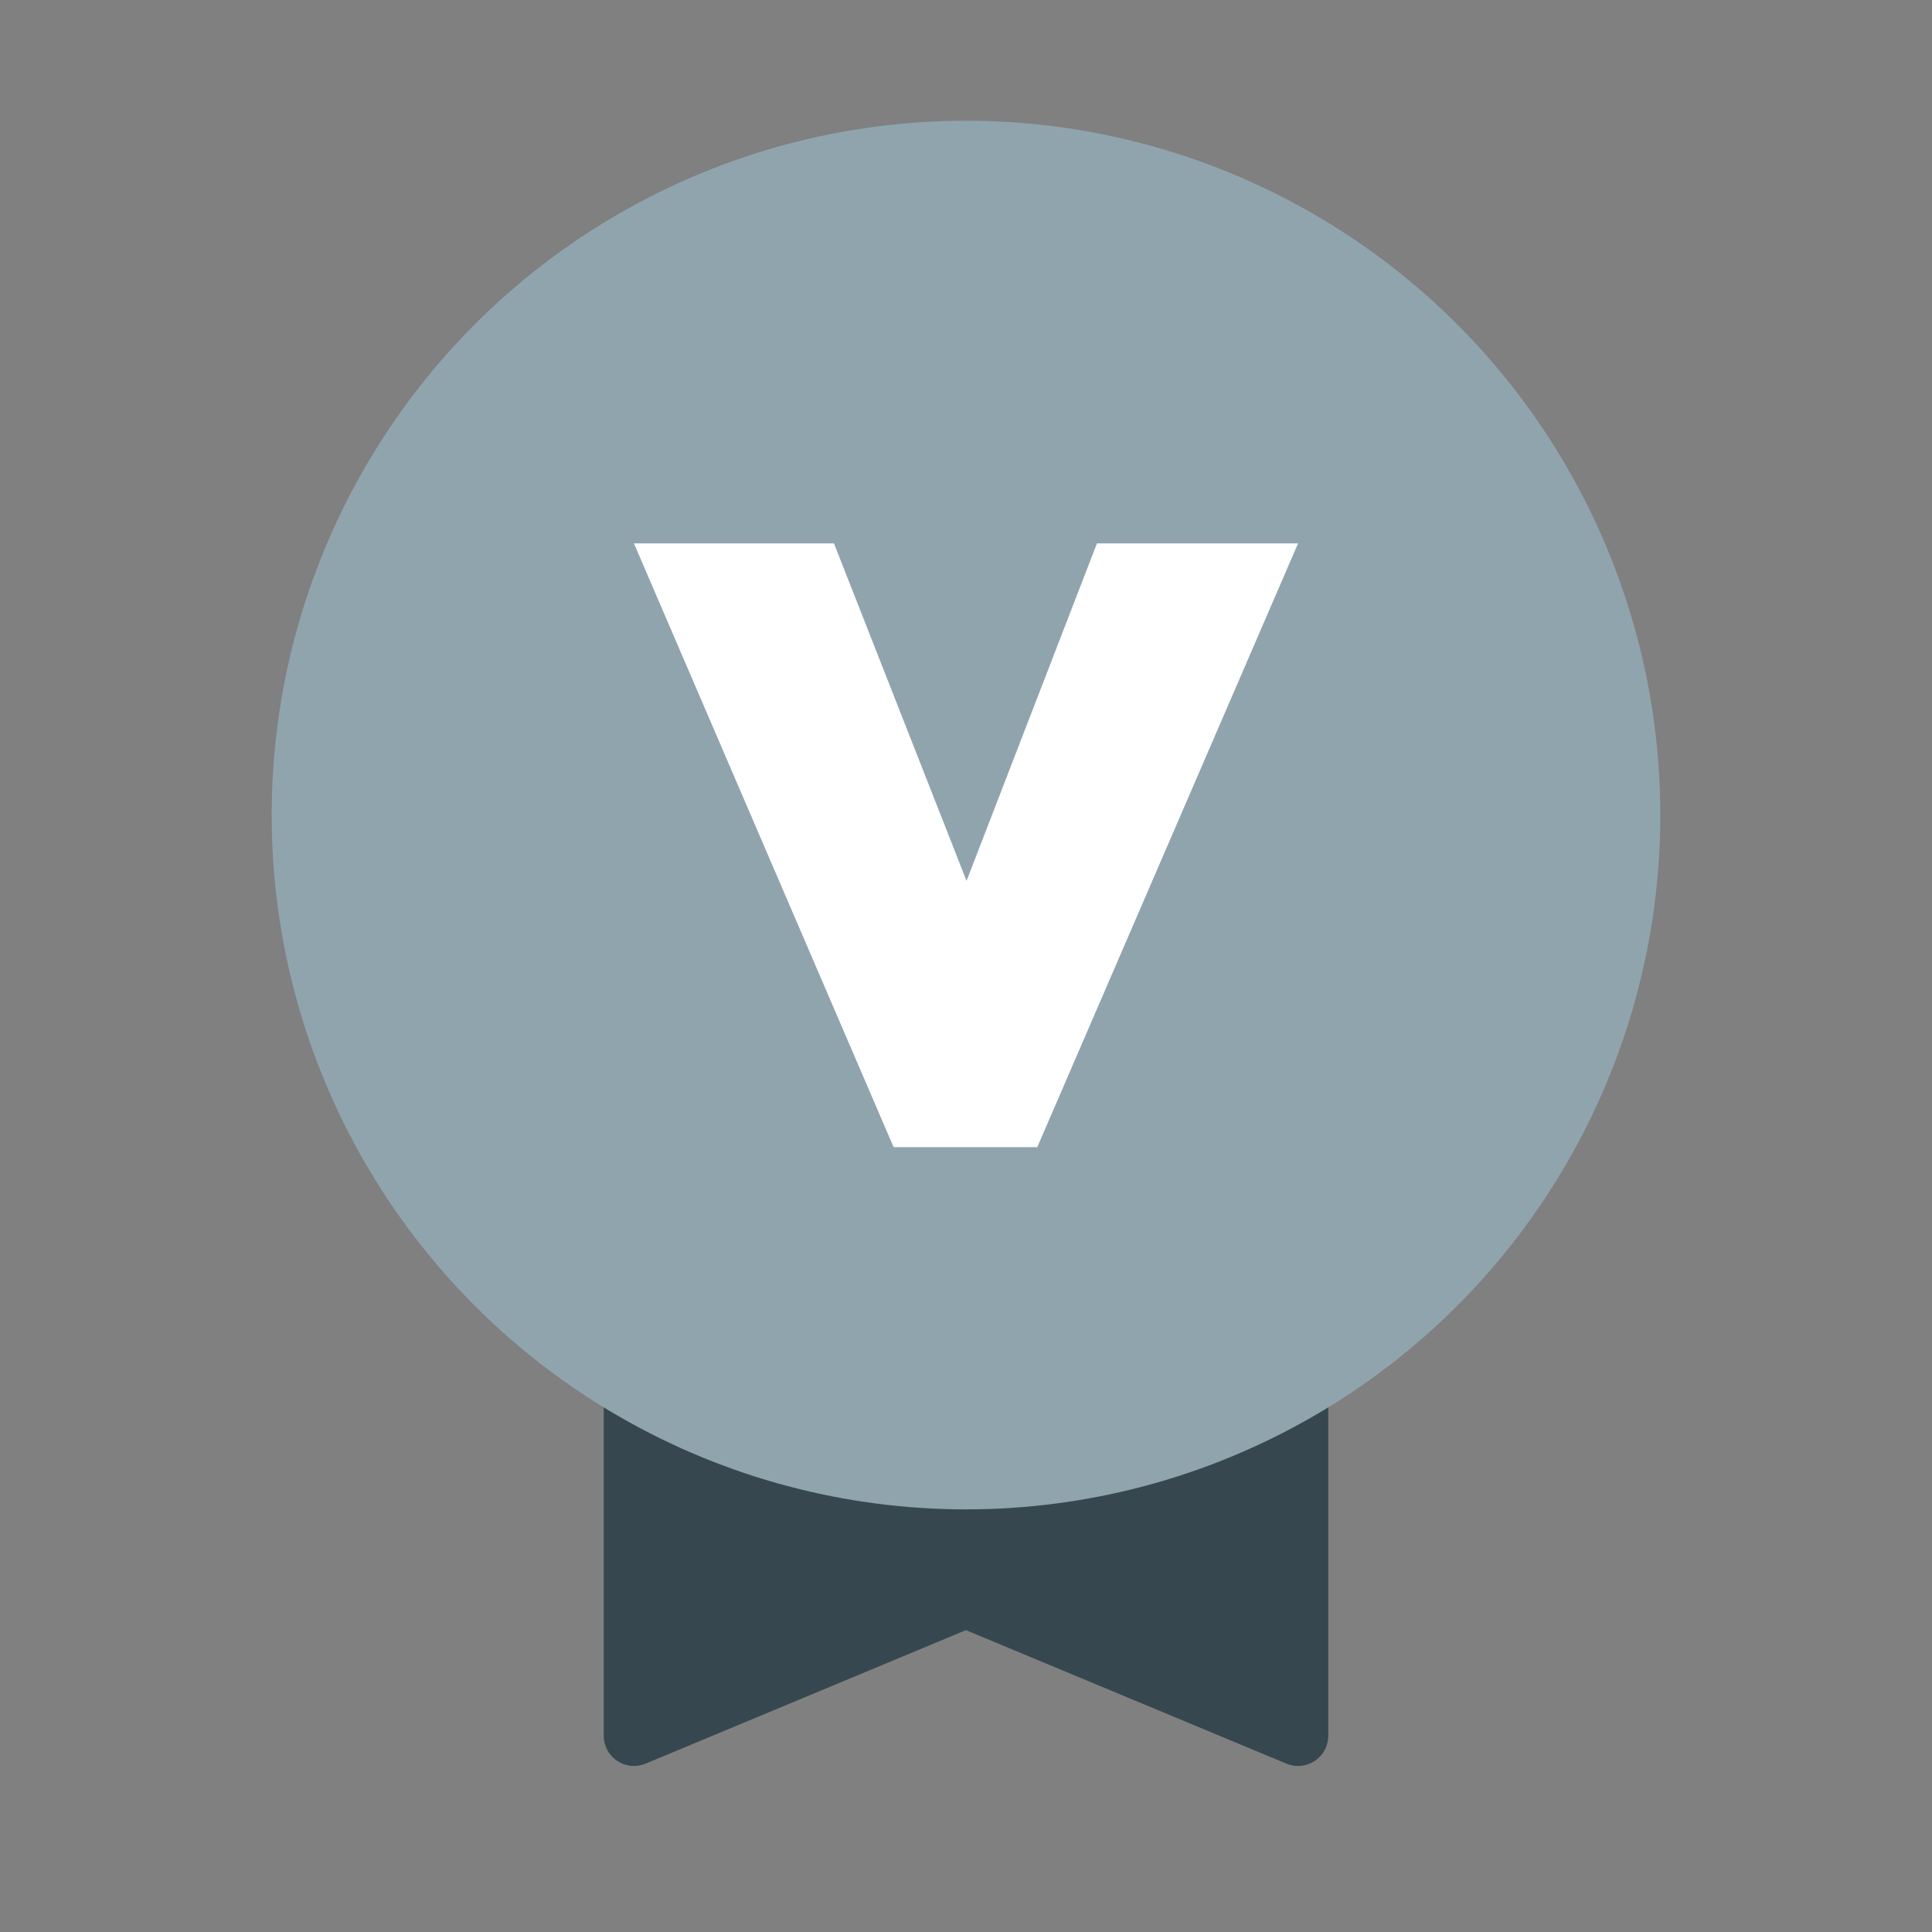 <?xml version="1.0" encoding="UTF-8"?>
<svg width="64px" height="64px" viewBox="0 0 64 64" version="1.1" xmlns="http://www.w3.org/2000/svg" xmlns:xlink="http://www.w3.org/1999/xlink">
    <rect x="0" y="0" width="64" height="64" fill="#808080" stroke="none"/>
    <!-- Generator: Sketch 56.2 (81672) - https://sketch.com -->
    <title>编组 3备份 2</title>
    <desc>Created with Sketch.</desc>
    <g id="页面-1" stroke="none" stroke-width="1" fill="none" fill-rule="evenodd">
        <g id="D1" transform="translate(-431, -608)">
            <g id="编组-19" transform="translate(391, 592)">
                <g id="编组-3备份-2" transform="translate(40, 16)">
                    <rect id="矩形" x="0" y="0" width="64" height="64"></rect>
                    <path d="M20,27 L44,27 L44,57.5 C44,58.052 43.552,58.5 43,58.5 C42.868,58.5 42.737,58.474 42.615,58.423 L31.997,54 L21.385,58.423 C20.875,58.635 20.289,58.394 20.077,57.885 C20.026,57.763 20,57.632 20,57.5 L20,27 Z" id="矩形" fill="#36474F" transform="translate(32, 43) rotate(-360) translate(-32, -43) "></path>
                    <g id="编组-18" transform="translate(9, 4)">
                        <circle id="椭圆形" fill="#90A4AE" cx="23" cy="23" r="23"></circle>
                        <polygon id="V" fill="#FFFFFF" fill-rule="nonzero" transform="translate(23, 24) scale(1, -1) translate(-23, -24) " points="34 34 27.338 34 23.018 22.82 18.626 34 12 34 20.602 14 25.361 14"></polygon>
                    </g>
                </g>
            </g>
        </g>
    </g>
</svg>